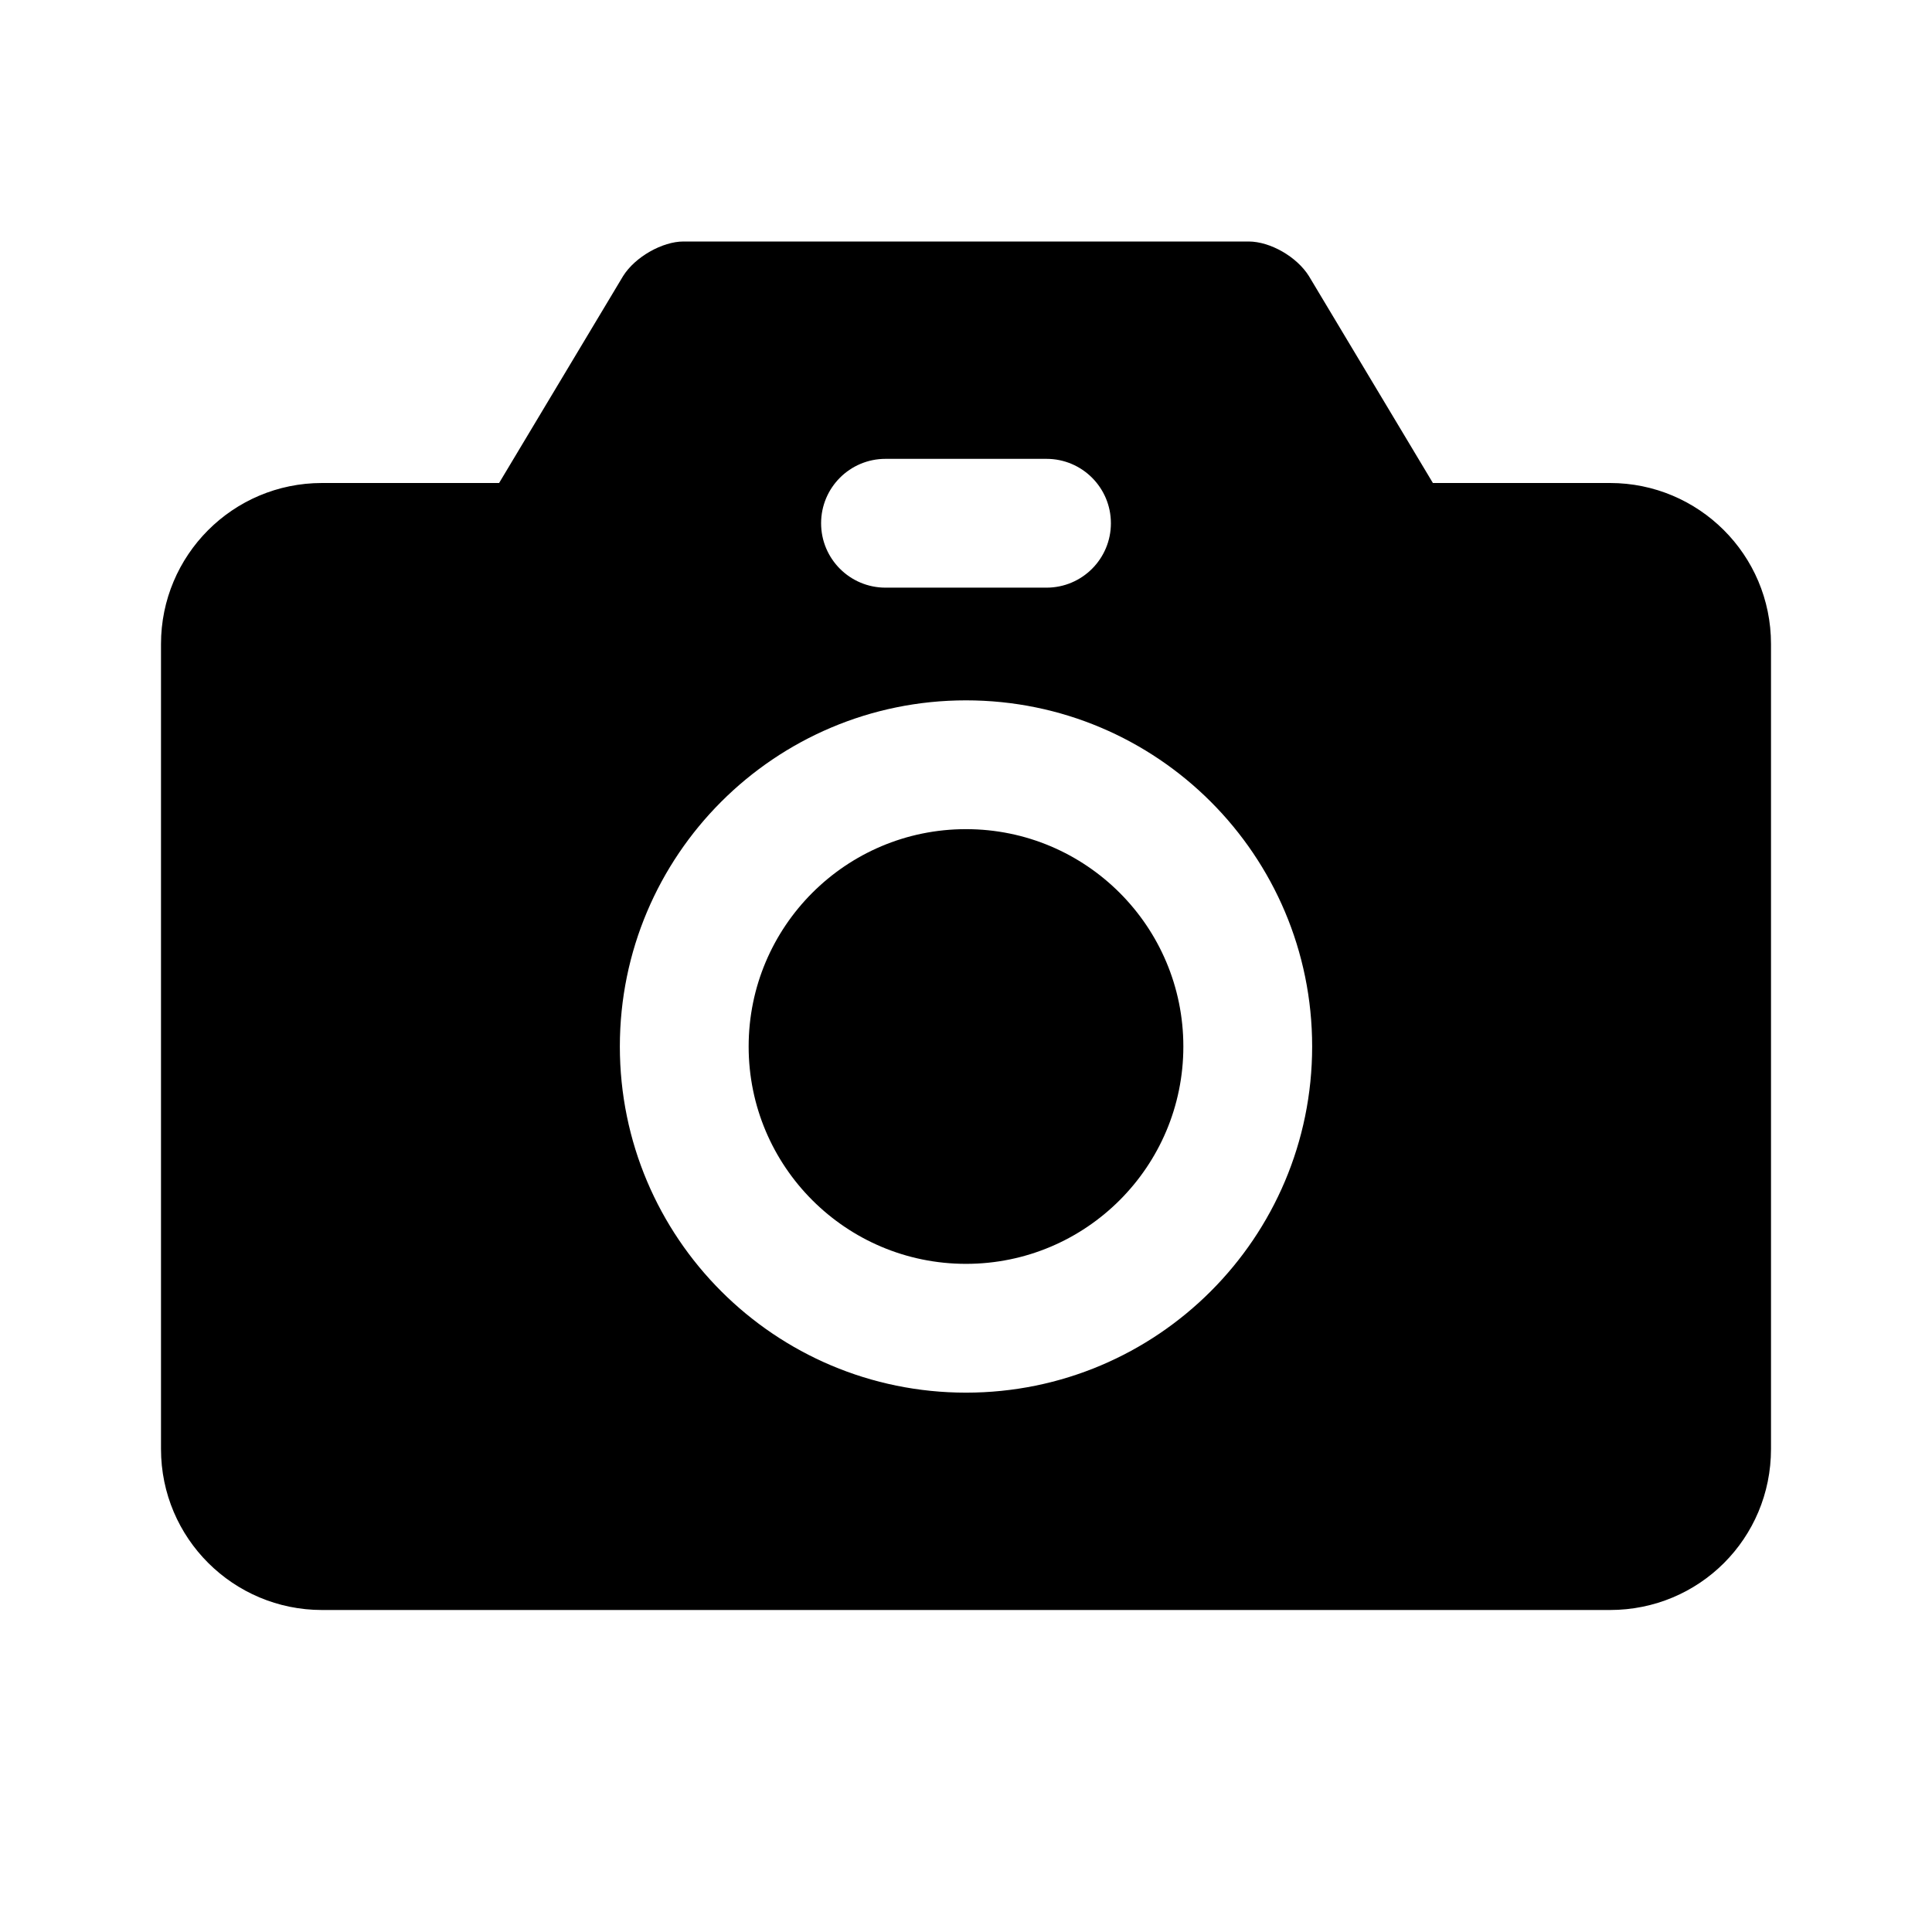 <svg width="24" height="24" viewBox="0 0 24 24" fill="none" xmlns="http://www.w3.org/2000/svg" data-seed-icon="true" data-seed-icon-version="0.7.3">
  <g>
    <path fill-rule="evenodd" clip-rule="evenodd" d="M6.2 6L7.74 3.43C7.89 3.19 8.23 3 8.49 3H15.51C15.78 3 16.11 3.19 16.26 3.43L17.8 6H20C21.1 6 22 6.89 22 8V18C22 19.11 21.11 20 20 20H4C2.9 20 2 19.11 2 18V8C2 6.9 2.89 6 4 6H6.2ZM11 5.7C10.558 5.7 10.2 6.058 10.2 6.5C10.2 6.942 10.558 7.3 11 7.3H13C13.442 7.3 13.8 6.942 13.8 6.5C13.8 6.058 13.442 5.7 13 5.7H11ZM9.3 13C9.3 11.509 10.509 10.3 12 10.3C13.491 10.3 14.7 11.509 14.7 13C14.7 14.491 13.491 15.7 12 15.7C10.509 15.7 9.3 14.491 9.3 13ZM12 8.7C9.625 8.7 7.7 10.625 7.7 13C7.7 15.375 9.625 17.3 12 17.3C14.375 17.3 16.3 15.375 16.3 13C16.3 10.625 14.375 8.7 12 8.7Z" fill="currentColor"/>
  </g>
</svg>
